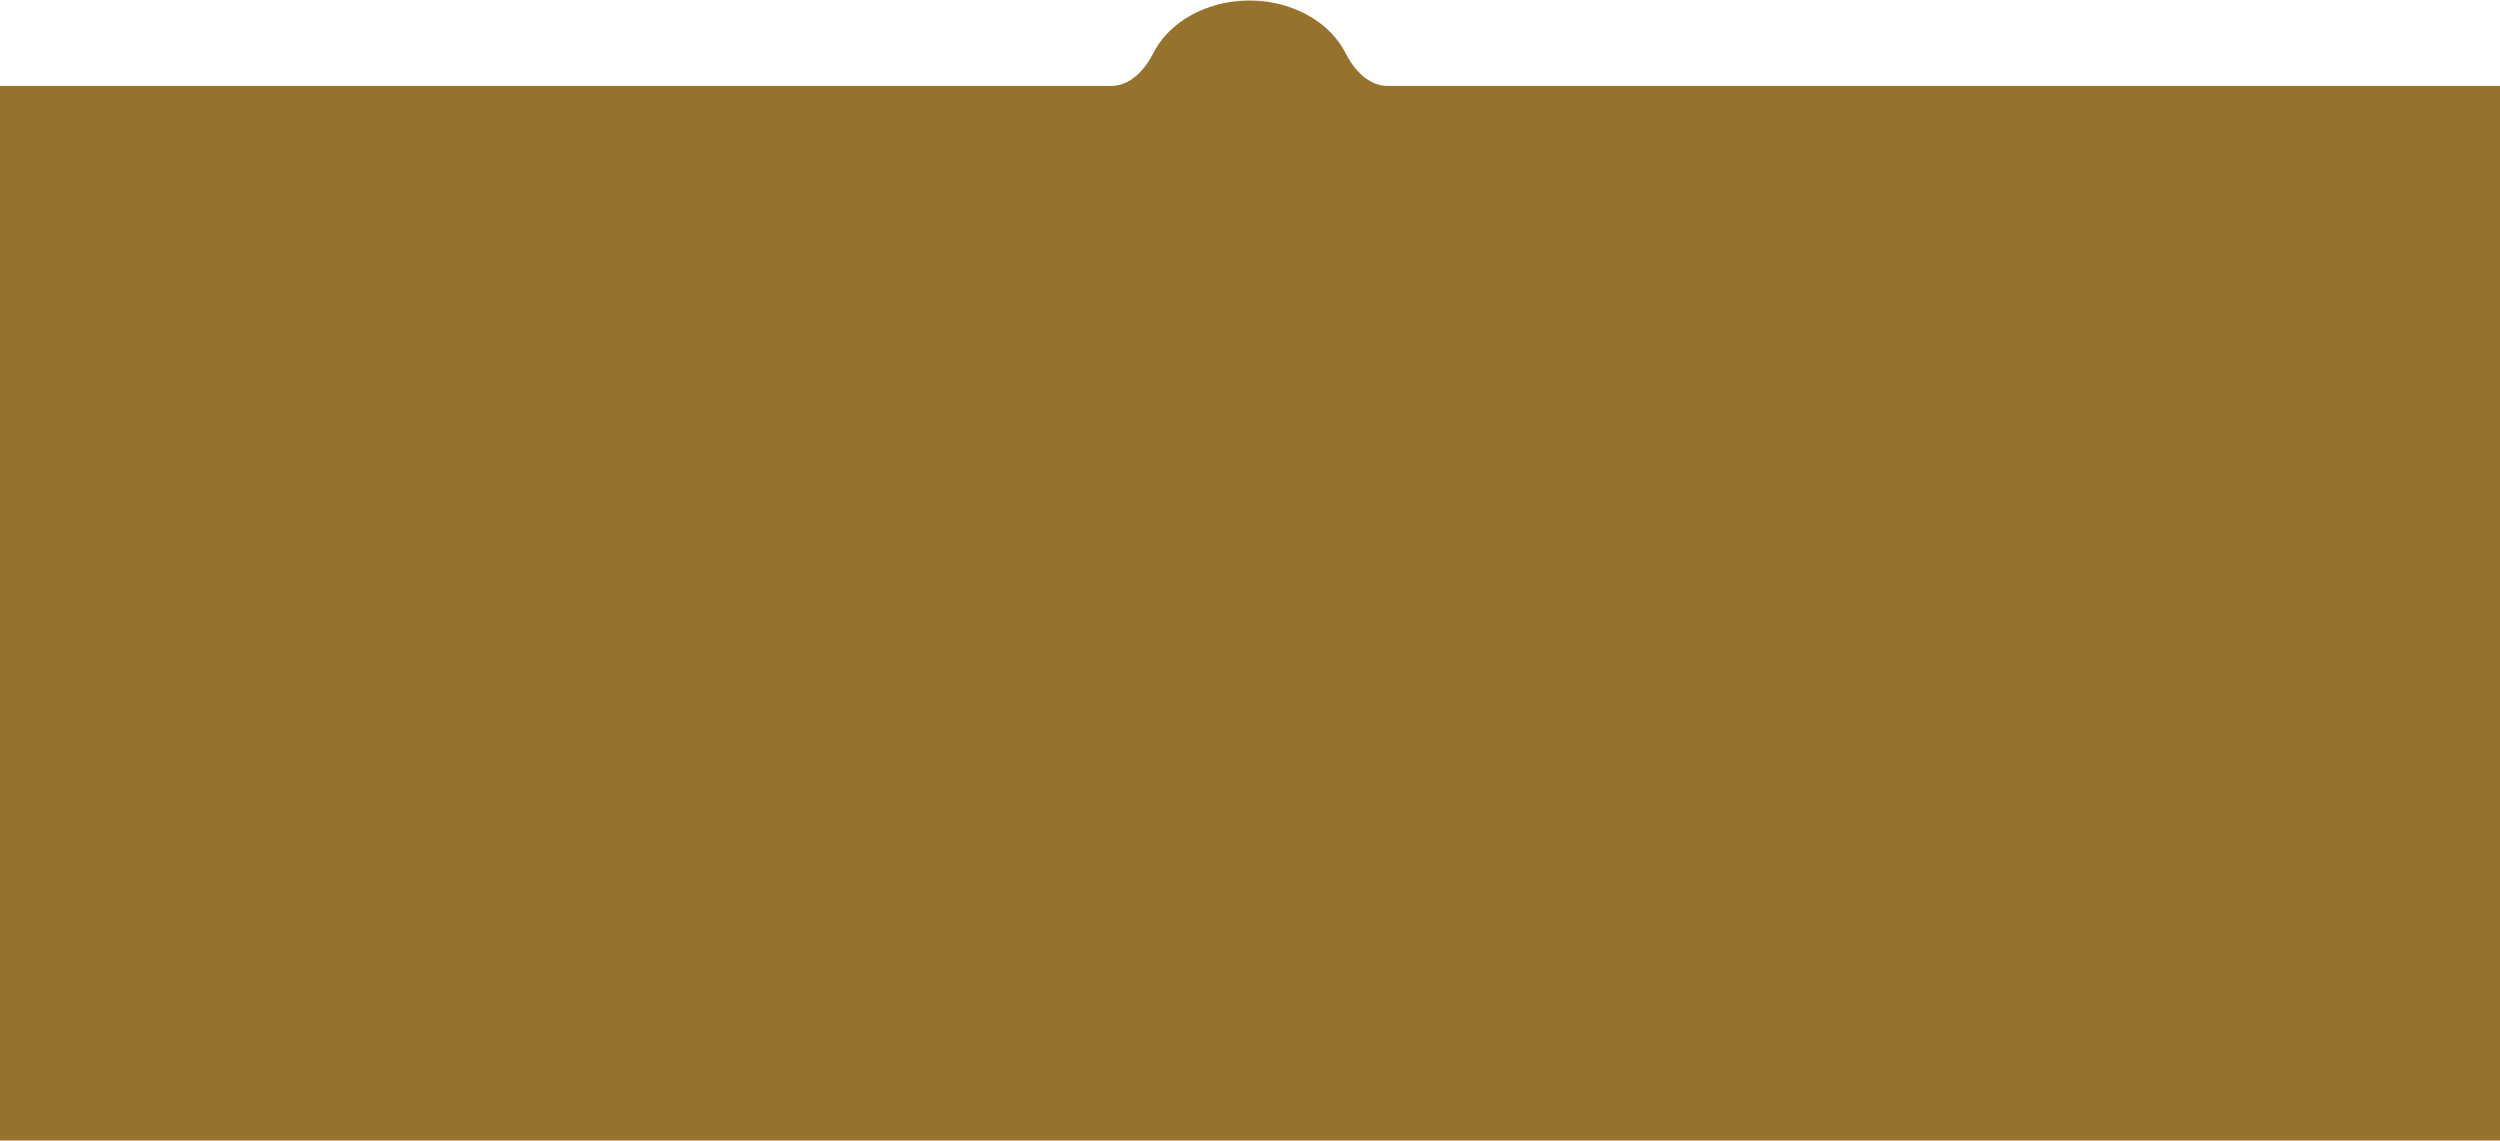 <svg width="1921" height="877" viewBox="0 0 1921 877" fill="none" xmlns="http://www.w3.org/2000/svg">
<path d="M2012.07 847.407C2012.07 863.423 1999.09 876.407 1983.07 876.407H-20.928C-36.944 876.407 -49.928 863.423 -49.928 847.407V95.025C-49.928 79.009 -36.944 66.025 -20.928 66.025H853.994C868.396 66.025 879.669 53.769 886.162 40.914C890.182 32.953 896.075 25.719 903.503 19.625C910.932 13.532 919.752 8.699 929.458 5.402C939.163 2.104 949.566 0.407 960.072 0.407C970.577 0.407 980.98 2.104 990.686 5.402C1000.39 8.699 1009.21 13.532 1016.64 19.625C1024.07 25.719 1029.96 32.953 1033.98 40.914C1040.47 53.769 1051.75 66.025 1066.15 66.025H1983.07C1999.09 66.025 2012.07 79.009 2012.07 95.025V847.407Z" fill="#96722C"/>
</svg>
